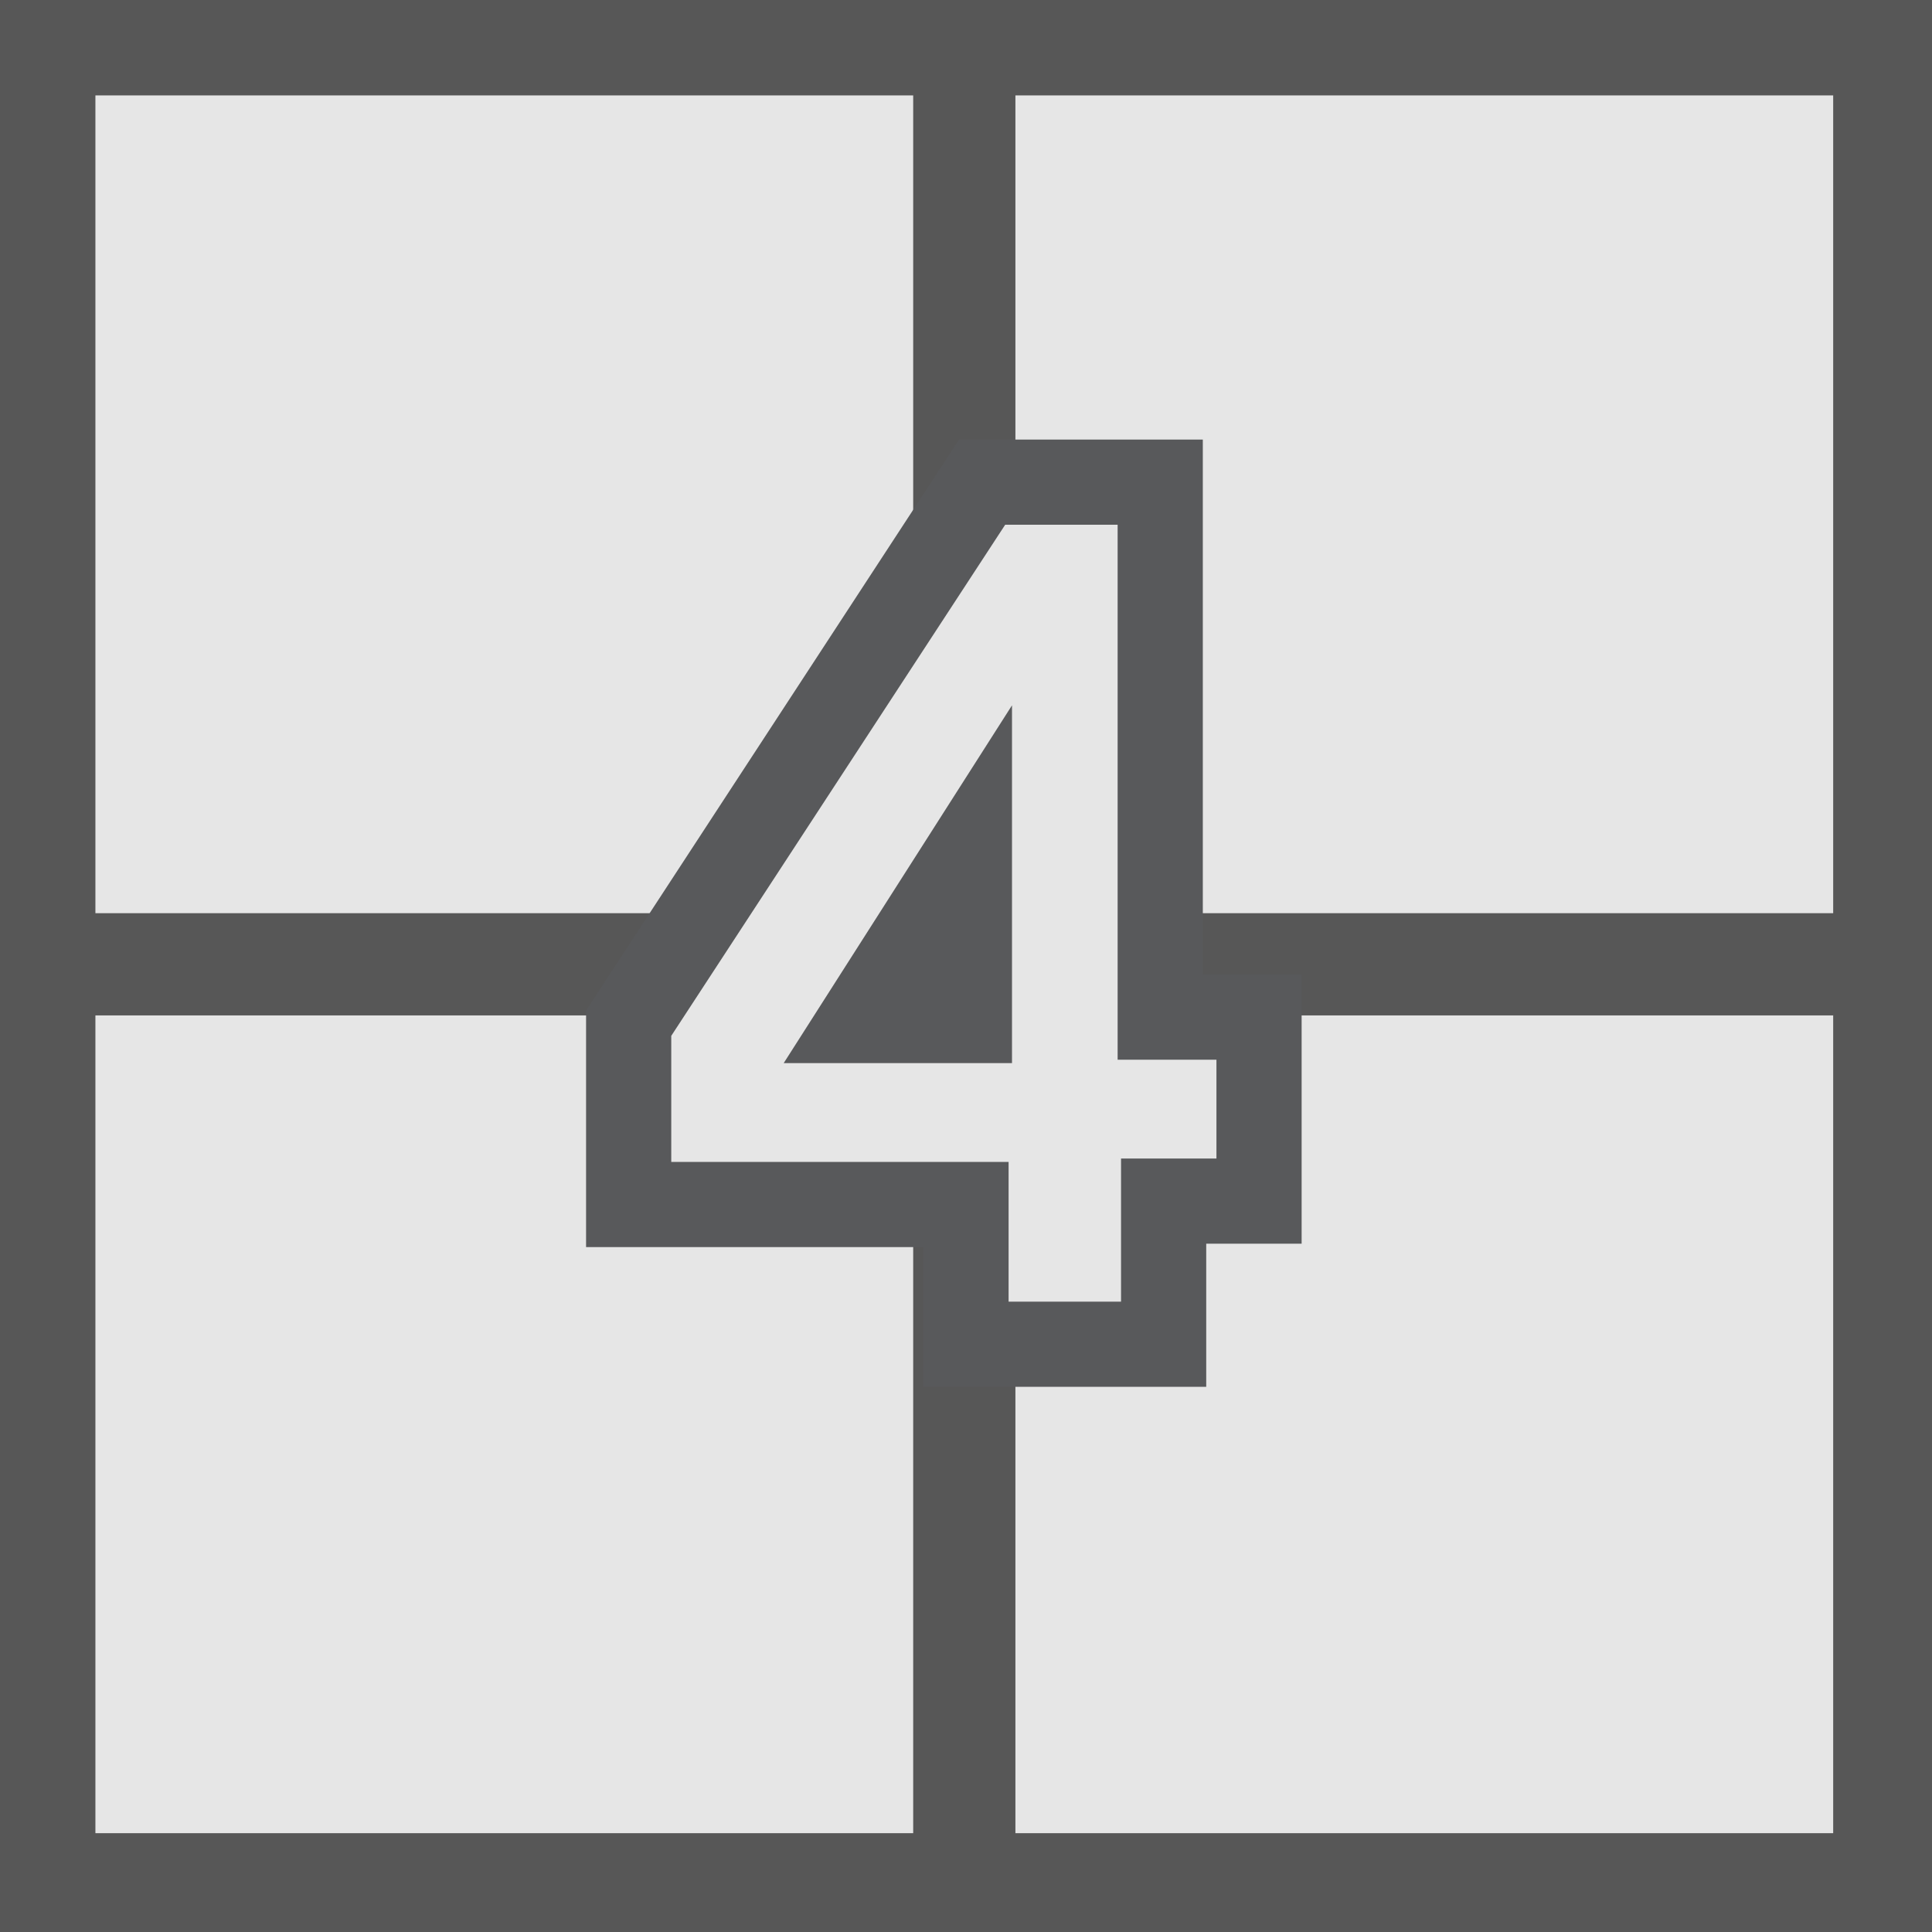 <?xml version="1.0" encoding="utf-8"?>
<!-- Generator: Adobe Illustrator 15.0.0, SVG Export Plug-In . SVG Version: 6.00 Build 0)  -->
<!DOCTYPE svg PUBLIC "-//W3C//DTD SVG 1.1//EN" "http://www.w3.org/Graphics/SVG/1.1/DTD/svg11.dtd">
<svg version="1.1" id="Layer_1" xmlns="http://www.w3.org/2000/svg" xmlns:xlink="http://www.w3.org/1999/xlink" x="0px" y="0px"
	 width="56.7px" height="56.7px" viewBox="0 0 56.7 56.7" enable-background="new 0 0 56.7 56.7" xml:space="preserve">
<g>
	<rect x="0" y="0" fill="#E6E6E6" width="56.7" height="56.7"/>
	<g>
		<path fill="#575757" d="M56.7,56.7H0V0h56.7V56.7z M2.8,53.8h51v-51h-51V53.8z"/>
	</g>
	<line fill="none" stroke="#575757" stroke-width="3" stroke-miterlimit="10" x1="28.3" y1="55.5" x2="28.3" y2="1.2"/>
	<line fill="none" stroke="#575757" stroke-width="3" stroke-miterlimit="10" x1="1.4" y1="28.3" x2="55.3" y2="28.3"/>
	<g>
		<path fill="#58595B" stroke="#58595B" stroke-width="5" stroke-miterlimit="10" d="M32.9,34.1v4.1h-3.3v-4.1h-9.9v-3.7l9.8-15h3.3
			v15.7h2.9v2.9H32.9z"/>
	</g>
	<g>
		<path fill="#E6E6E6" d="M32.9,34.1v4.1h-3.3v-4.1h-9.9v-3.7l9.8-15h3.3v15.7h2.9v2.9H32.9z M29.7,20.7L23,31.2h6.7V20.7z"/>
	</g>
</g>
</svg>

